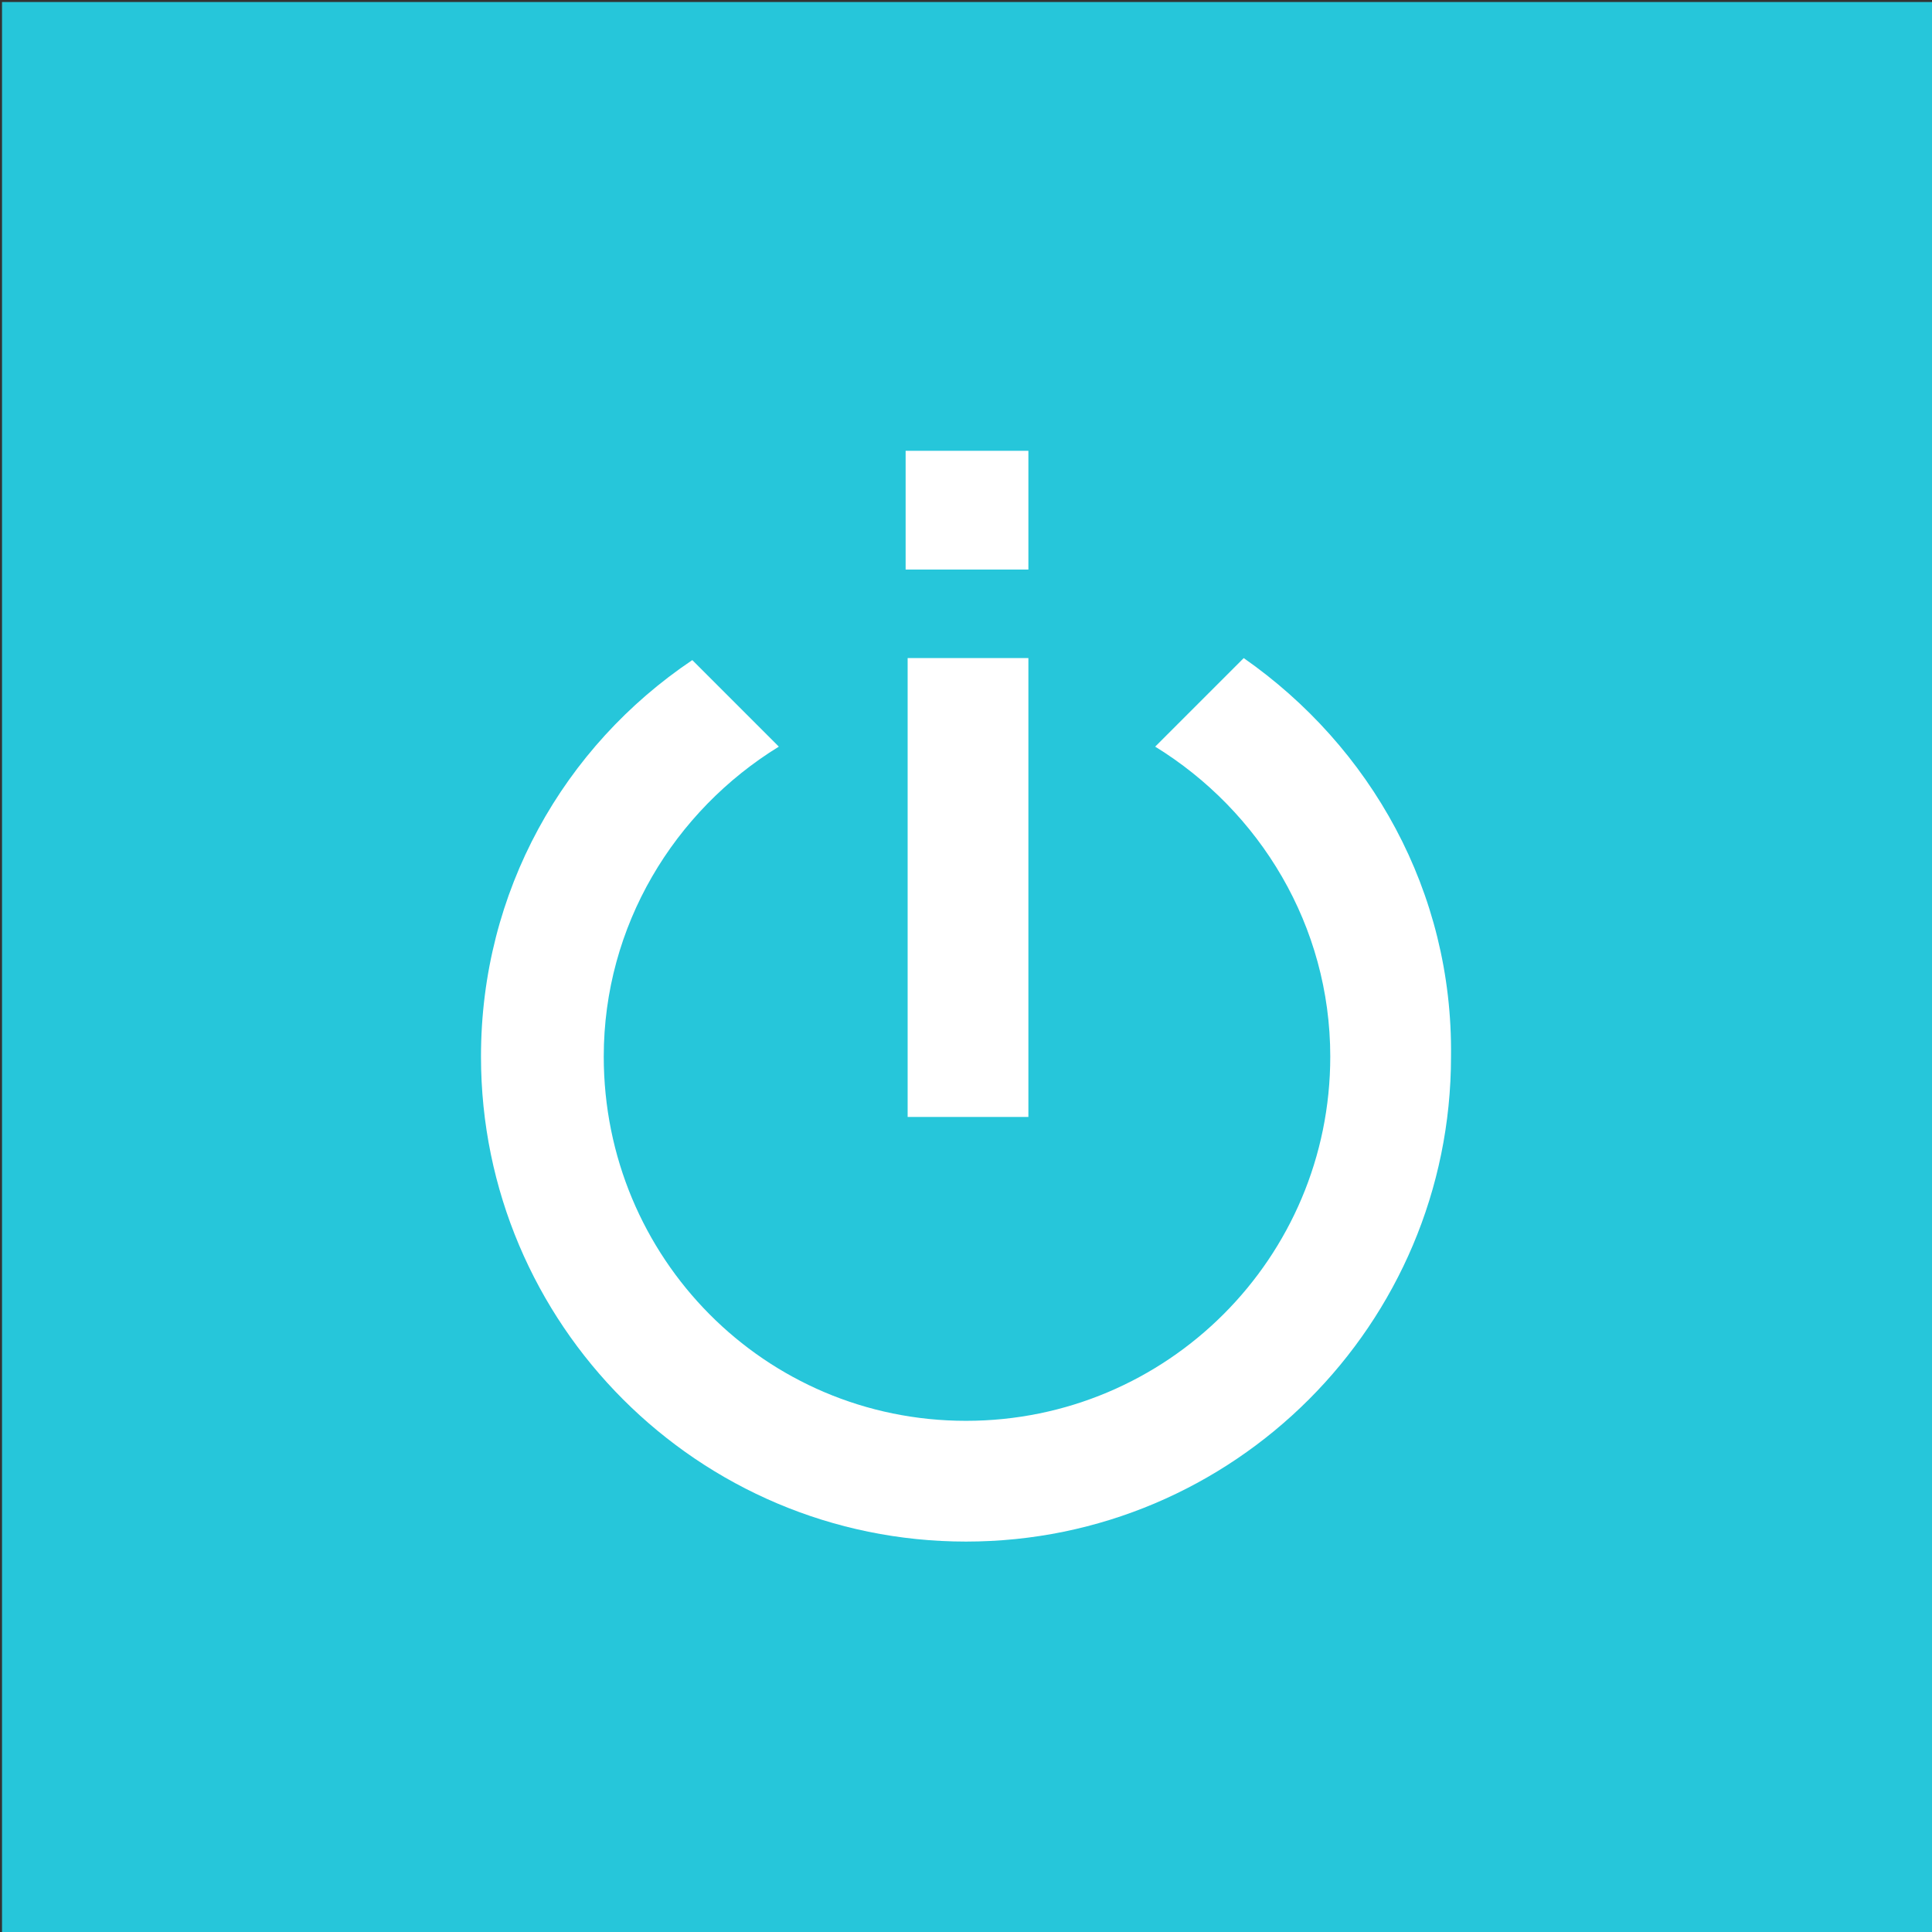 <?xml version="1.0" encoding="utf-8"?>
<!-- Generator: Adobe Illustrator 22.1.0, SVG Export Plug-In . SVG Version: 6.00 Build 0)  -->
<svg version="1.1" id="obii-personnel" xmlns="http://www.w3.org/2000/svg" xmlns:xlink="http://www.w3.org/1999/xlink" x="0px"
	 y="0px" viewBox="0 0 96 96" style="enable-background:new 0 0 96 96;" xml:space="preserve">
<rect x="0" y="0" width="96" height="96" fill="#333333" stroke="none"/>
<style type="text/css">
	.st0{fill:#26C6DA;}
	.st1{fill:#FFFFFF;}
</style>
<rect id="bg" x="0.1" y="0.1" class="st0" width="95.9" height="95.9"/>
<path id="icone" class="st1" d="M61.8,32.7l-4.4,4.4c5.2,3.2,8.7,8.9,8.7,15.4c0,10-8.1,18.1-18.1,18.1s-18-8.1-18-18.1
	c0-6.5,3.5-12.2,8.7-15.4l-4.3-4.3C28,37.1,23.9,44.3,23.9,52.5c0,13.3,10.8,24.1,24.1,24.1s24.1-10.8,24.1-24.1
	C72.2,44.3,68.1,37.1,61.8,32.7 M51.1,32.7h-6v22.8h6 M51.1,22.4H45v5.9h6.1"/>
</svg>
